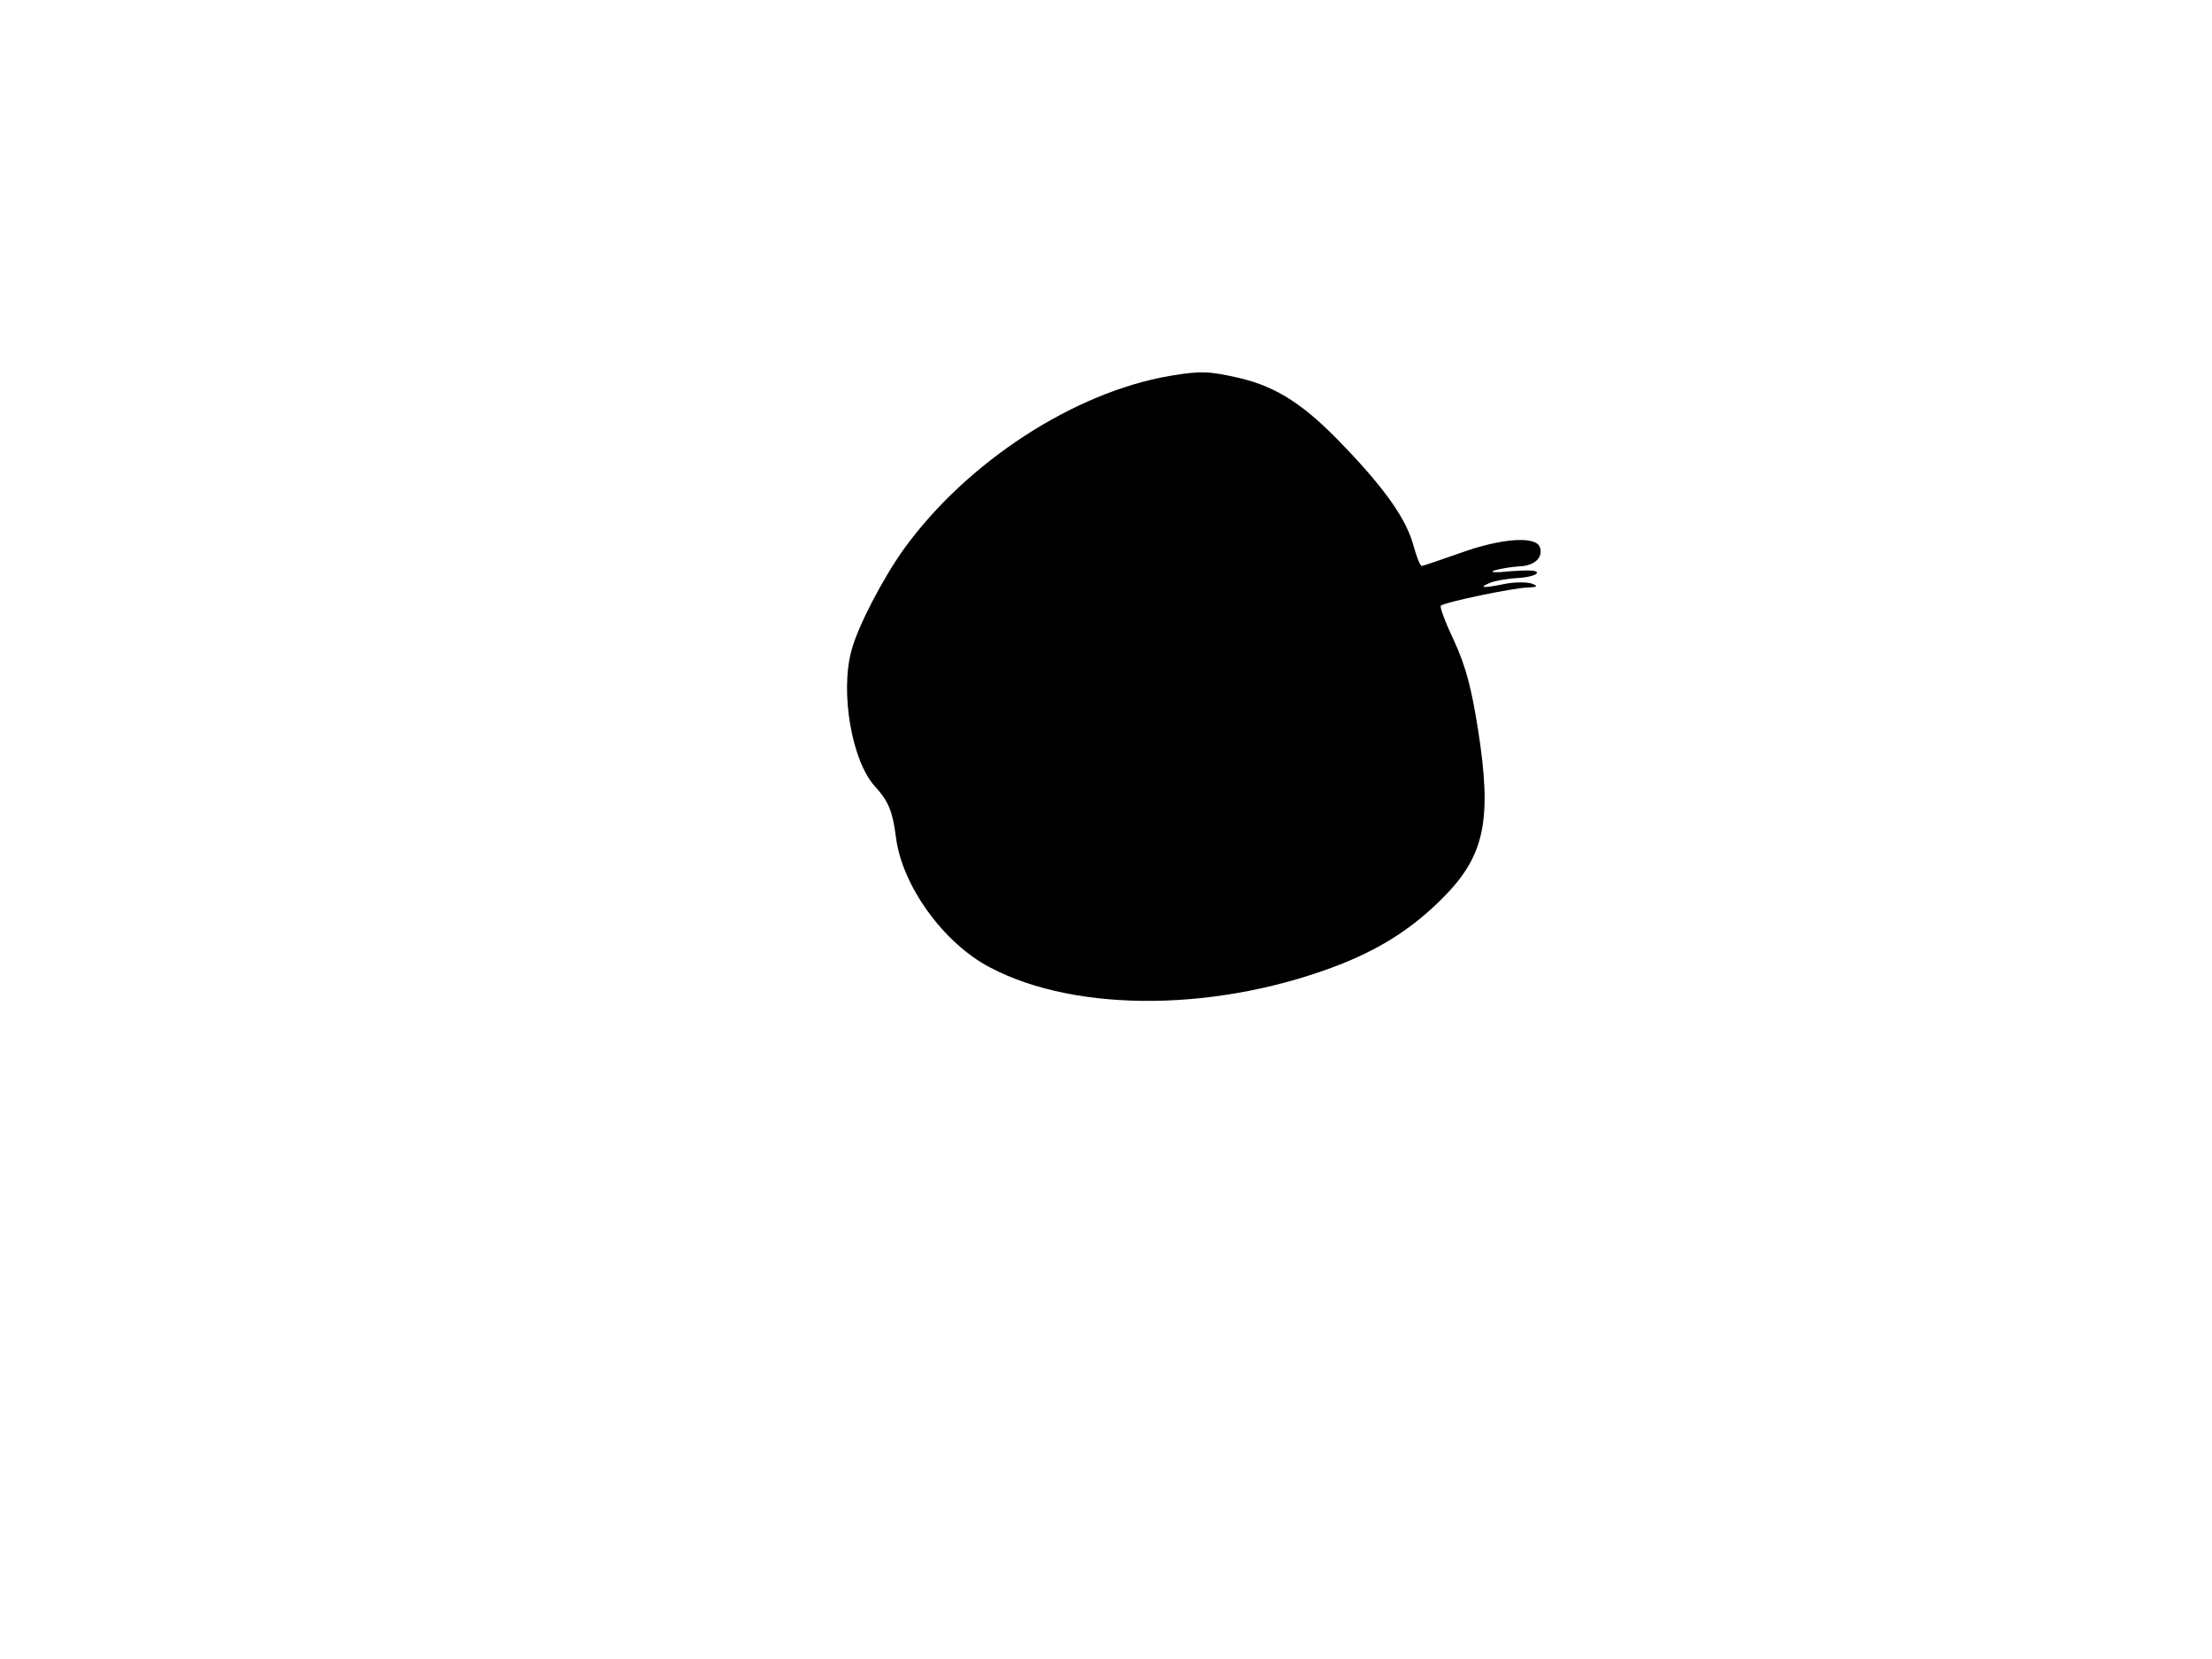 <svg xmlns="http://www.w3.org/2000/svg" width="682.667" height="512" version="1.0" viewBox="0 0 512 384"><path d="M270.8 87c-22.2 3.8-47 19.9-61.6 40.1-4.8 6.7-10.6 17.8-12.1 23.4-2.7 9.8.1 25.7 5.4 31.5 3.2 3.5 4.1 5.8 4.9 11.9 1.4 11.1 11 24.4 21.7 30 20.2 10.7 53.5 10.3 81.7-.9 9.4-3.8 16.4-8.4 23.1-15.1 9.8-9.8 11.5-18.1 8.2-39.1-1.5-9.5-2.8-14.5-5.5-20.4-2-4.2-3.4-7.9-3.1-8.2.8-.8 16.6-4.1 20-4.2 2.4-.1 2.6-.3 1.1-.9-1.1-.4-3.8-.4-6 0-5.4 1.1-6.6 1-3.7-.2 1.3-.5 4.1-1 6.3-1.1 2.1-.1 4.2-.6 4.5-1.1.4-.7-1.7-.8-5.8-.5-3.8.4-5.4.3-3.9-.2 1.4-.4 3.9-.8 5.6-.9 3.6-.1 5.7-2.1 4.8-4.5-1-2.6-9-2-18.4 1.4-4.6 1.6-8.6 3-8.9 3-.4 0-1.2-2.1-1.9-4.6-1.6-6.1-6.5-13.1-16-23-9.1-9.6-15.5-13.8-24.3-15.9-7-1.6-9-1.7-16.1-.5"/></svg>